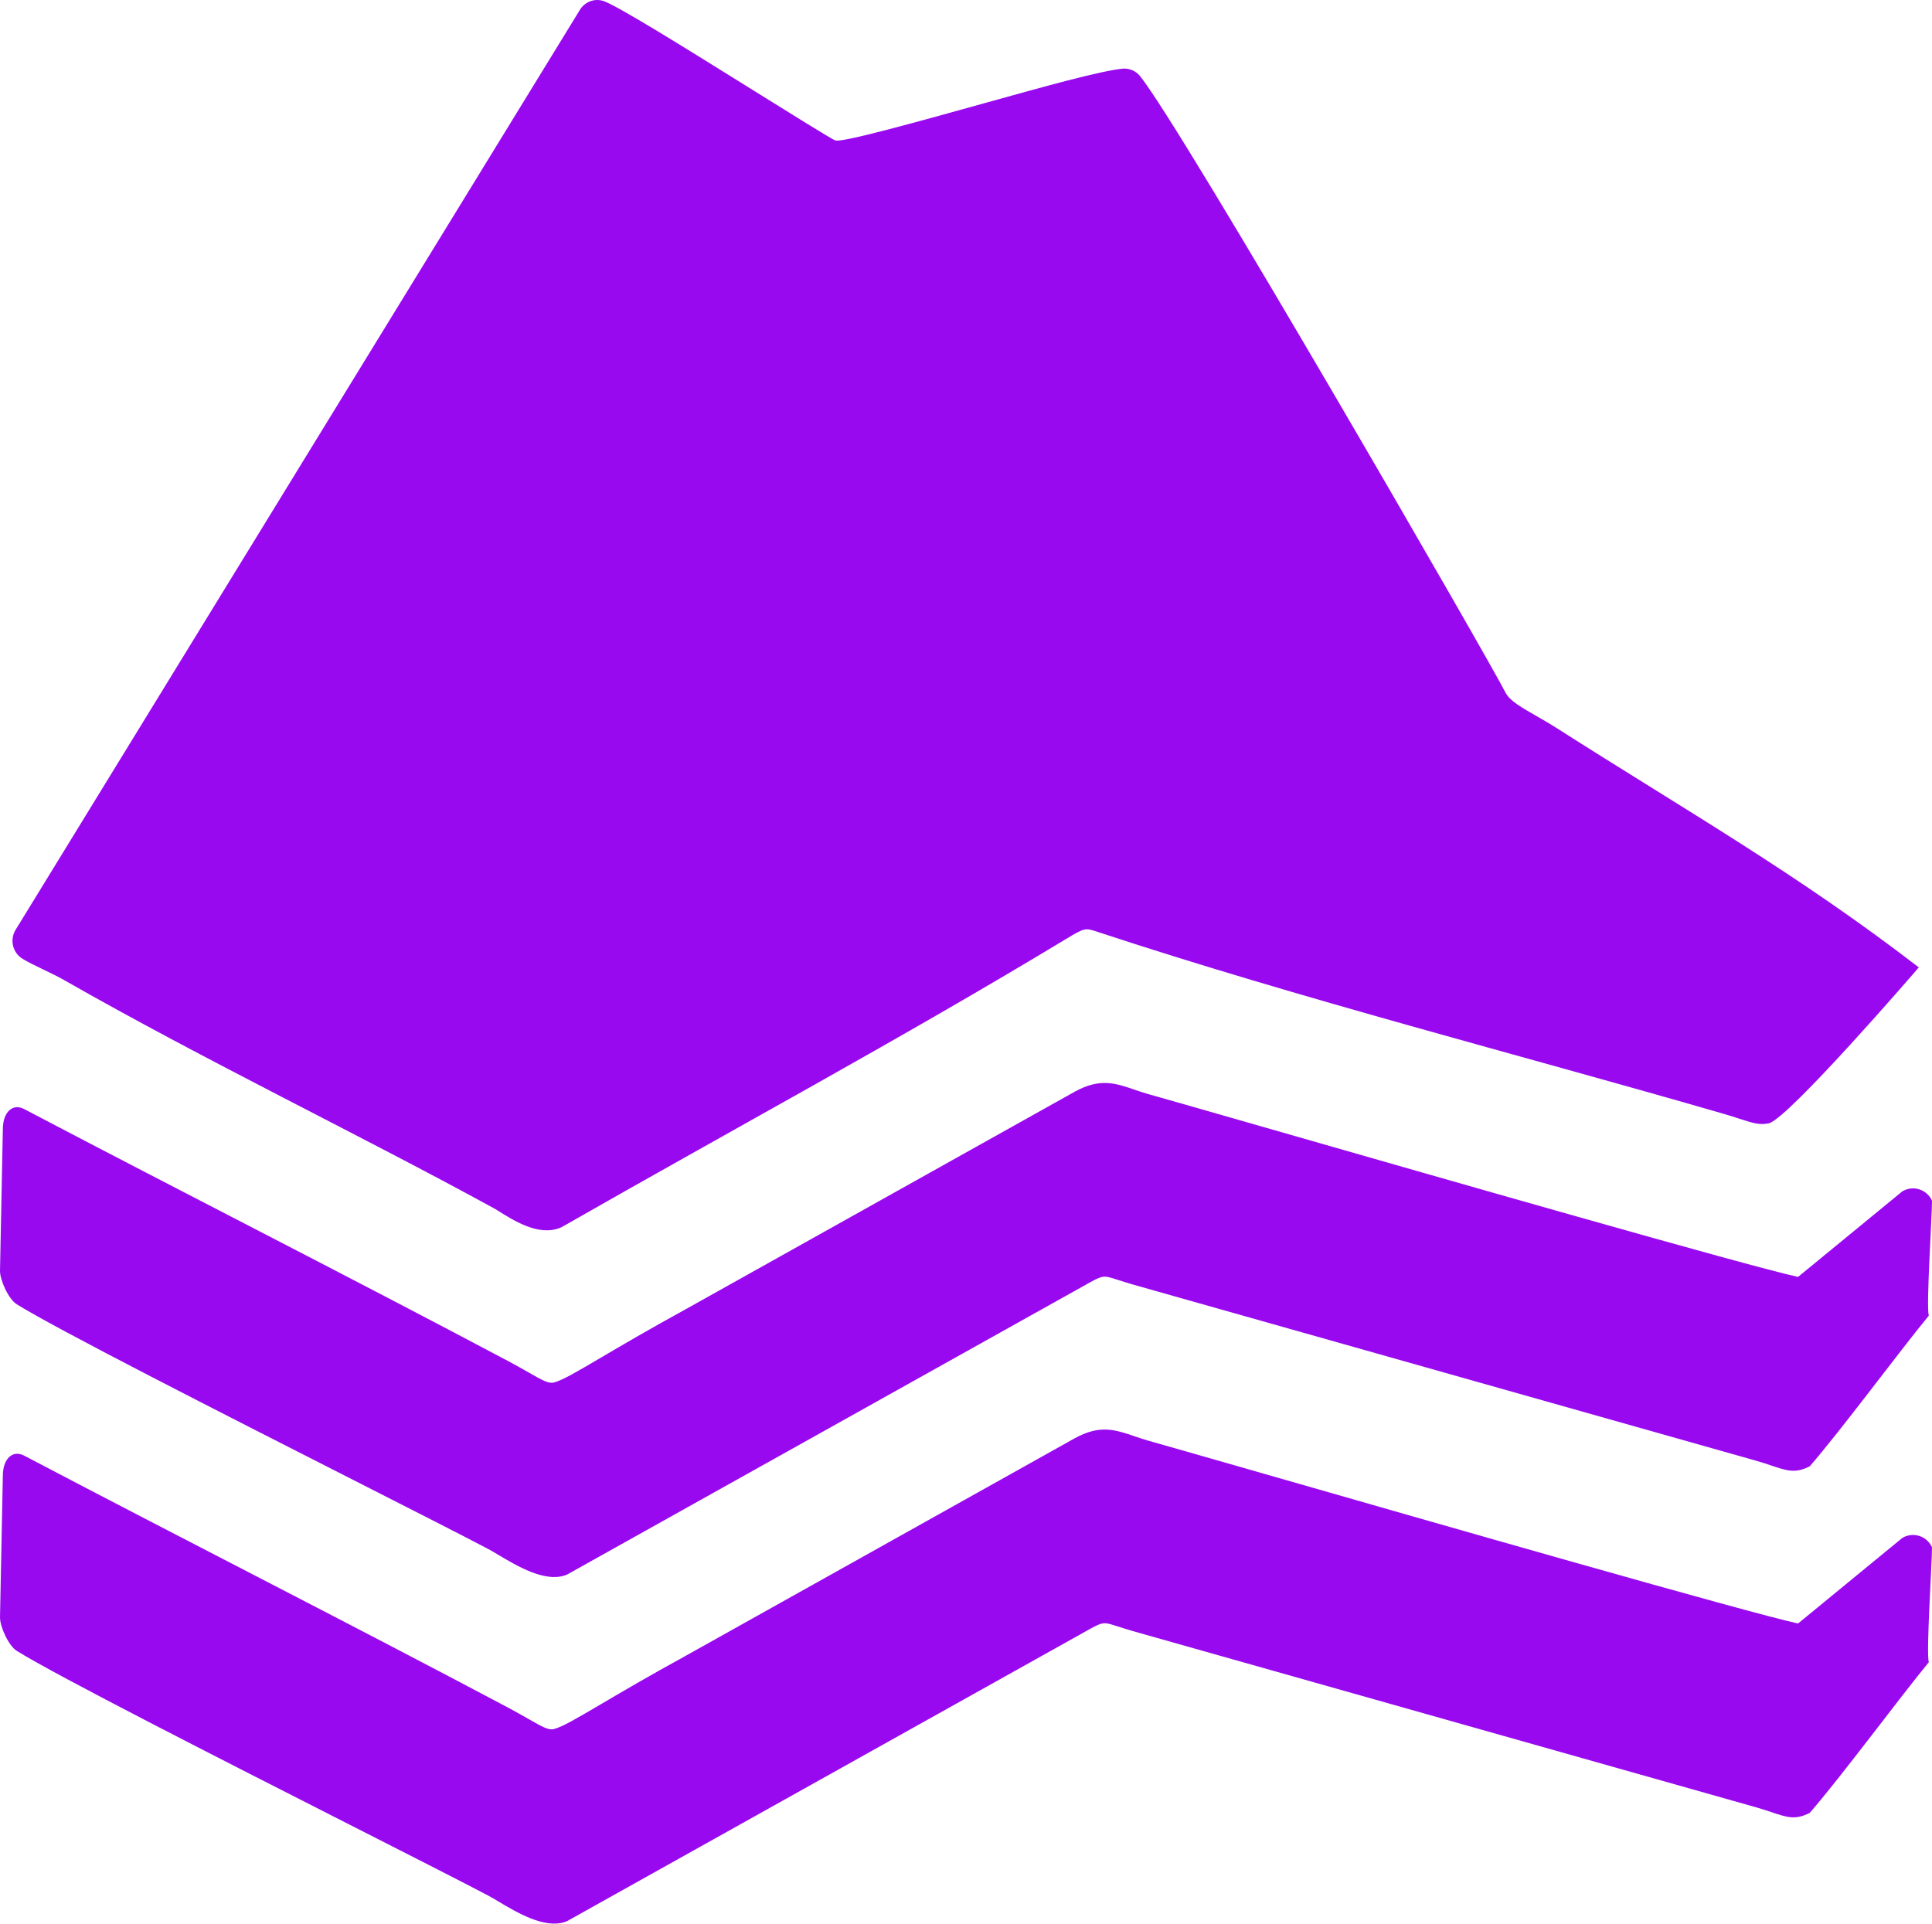 <?xml version="1.0" encoding="UTF-8"?>
<!DOCTYPE svg PUBLIC "-//W3C//DTD SVG 1.1//EN" "http://www.w3.org/Graphics/SVG/1.1/DTD/svg11.dtd">
<!-- Creator: CorelDRAW 2020 (64-Bit) -->
<svg xmlns="http://www.w3.org/2000/svg" xml:space="preserve" width="91.714mm" height="91.329mm" version="1.1" style="shape-rendering:geometricPrecision; text-rendering:geometricPrecision; image-rendering:optimizeQuality; fill-rule:evenodd; clip-rule:evenodd"
viewBox="0 0 9170.32 9131.82"
 xmlns:xlink="http://www.w3.org/1999/xlink"
 xmlns:xodm="http://www.corel.com/coreldraw/odm/2003">
 <defs>
  <style type="text/css">
   <![CDATA[
    .fil0 {fill:#9809F0;fill-rule:nonzero}
   ]]>
  </style>
 </defs>
 <g id="Capa_x0020_2">
  <g id="_1892682082224">
   <path class="fil0" d="M305.67 4653.38c-63.76,-36.57 -142.28,-67.78 -198.81,-101.84 -46.01,-27.78 -61.26,-88.46 -34.09,-135.49l2678.62 -4367.48c23.45,-40.61 72.74,-59.37 117.4,-42.19 75.05,28.84 393.95,227.56 673.9,402.01 214.53,133.69 405.48,252.69 422.15,258.35 32.7,11.08 384.88,-86.99 719.8,-180.26 274.18,-76.36 537.45,-149.67 642.88,-160.41 30.98,-3.01 62.84,9.22 84.08,35.61 203.84,253.21 1660.71,2779.04 1735.32,2927.92 20.01,37.43 75.16,69.06 144.13,108.56 31.16,17.86 64.68,37.09 101.37,60.48 608.84,388.38 1137.41,688.57 1715.15,1133.73 -1.81,3.24 -621.84,721.38 -711.87,740.17 -43.84,9.16 -75.25,-0.98 -134.89,-20.25 -22.49,-7.29 -50.15,-16.24 -77.29,-24.09 -987.76,-286.05 -2002,-543.96 -2975.13,-864.82 -56.56,-18.68 -59.51,-19.65 -146.91,33.25 -775.4,469.18 -1599.11,913.38 -2389.66,1365.49 -4.35,2.58 -8.93,4.83 -13.75,6.74 -102.45,40.44 -217.47,-32.46 -307.11,-89.27 -634.19,-347.81 -1384.51,-708.58 -2045.31,-1086.2z"/>
   <path class="fil0" d="M1655.51 7014.79c-602.56,-306.29 -1385.38,-704.25 -1575.95,-823.05 -38.94,-24.18 -80.44,-115.58 -79.54,-159.85l13.61 -677.28c1.48,-73.14 45.64,-120.27 103.6,-88.33 764.15,401.45 1535,791.89 2297.08,1196.28 37.26,19.97 69.6,38.44 97.32,54.24 63.76,36.36 92.61,52.8 117.89,46.11 40.32,-10.64 105.76,-49.12 225.1,-119.33 97.3,-57.24 227.26,-133.66 396.79,-226.54l1851.42 -1035.41c118.88,-64.62 190.33,-40.18 286.21,-7.33 18.64,6.37 38.63,13.23 59.11,19 111.69,31.45 299.3,85.31 539.74,154.31 840.74,241.3 2304.71,661.49 2546.62,714.2l494.9 -406.21c3.34,-1.97 6.82,-3.79 10.46,-5.42 49.79,-22.23 108.24,0.13 130.46,49.93 -0.26,84.01 -28.19,497.81 -15.32,545.84 -138.47,167.78 -412.84,539.8 -564.98,714.9 -68.4,34.68 -105.61,22.2 -184.76,-4.4 -18.75,-6.31 -41.55,-13.97 -73.12,-22.93l-2954.5 -835.48c-23.39,-6.69 -55.66,-16.97 -82.35,-25.46 -60.91,-19.37 -60.97,-19.39 -154.26,33.38l-2437.81 1362.32c-6.95,4.44 -14.56,8.08 -22.76,10.74 -97.48,31.97 -226.18,-44.76 -316.26,-98.47 -17.34,-10.34 -32.82,-19.57 -45.22,-26.15 -107.55,-56.99 -363.48,-187.11 -663.46,-339.61z"/>
   <path class="fil0" d="M1655.51 8660.06c-602.56,-306.28 -1385.38,-704.25 -1575.95,-823.05 -38.94,-24.18 -80.44,-115.58 -79.54,-159.85l13.61 -677.28c1.48,-73.14 45.64,-120.27 103.6,-88.33 764.15,401.46 1535,791.89 2297.08,1196.28 37.26,19.97 69.6,38.44 97.32,54.24 63.76,36.36 92.61,52.8 117.89,46.11 40.32,-10.64 105.76,-49.12 225.1,-119.33 97.3,-57.24 227.26,-133.66 396.79,-226.54l1851.42 -1035.41c118.88,-64.62 190.33,-40.18 286.21,-7.32 18.64,6.36 38.63,13.22 59.11,18.99 111.69,31.45 299.3,85.31 539.74,154.31 840.74,241.3 2304.71,661.49 2546.62,714.2l494.9 -406.21c3.34,-1.97 6.82,-3.79 10.46,-5.42 49.79,-22.23 108.24,0.13 130.46,49.93 -0.26,84.01 -28.19,497.81 -15.32,545.84 -138.47,167.78 -412.84,539.8 -564.98,714.9 -68.4,34.68 -105.61,22.2 -184.76,-4.4 -18.75,-6.31 -41.55,-13.97 -73.12,-22.93l-2954.5 -835.48c-23.39,-6.69 -55.66,-16.97 -82.35,-25.46 -60.91,-19.37 -60.97,-19.39 -154.26,33.38l-2437.81 1362.33c-6.95,4.43 -14.56,8.07 -22.76,10.73 -97.48,31.97 -226.18,-44.76 -316.26,-98.47 -17.34,-10.34 -32.82,-19.57 -45.22,-26.15 -107.55,-56.99 -363.48,-187.11 -663.46,-339.61z"/>
  </g>
 </g>
</svg>

